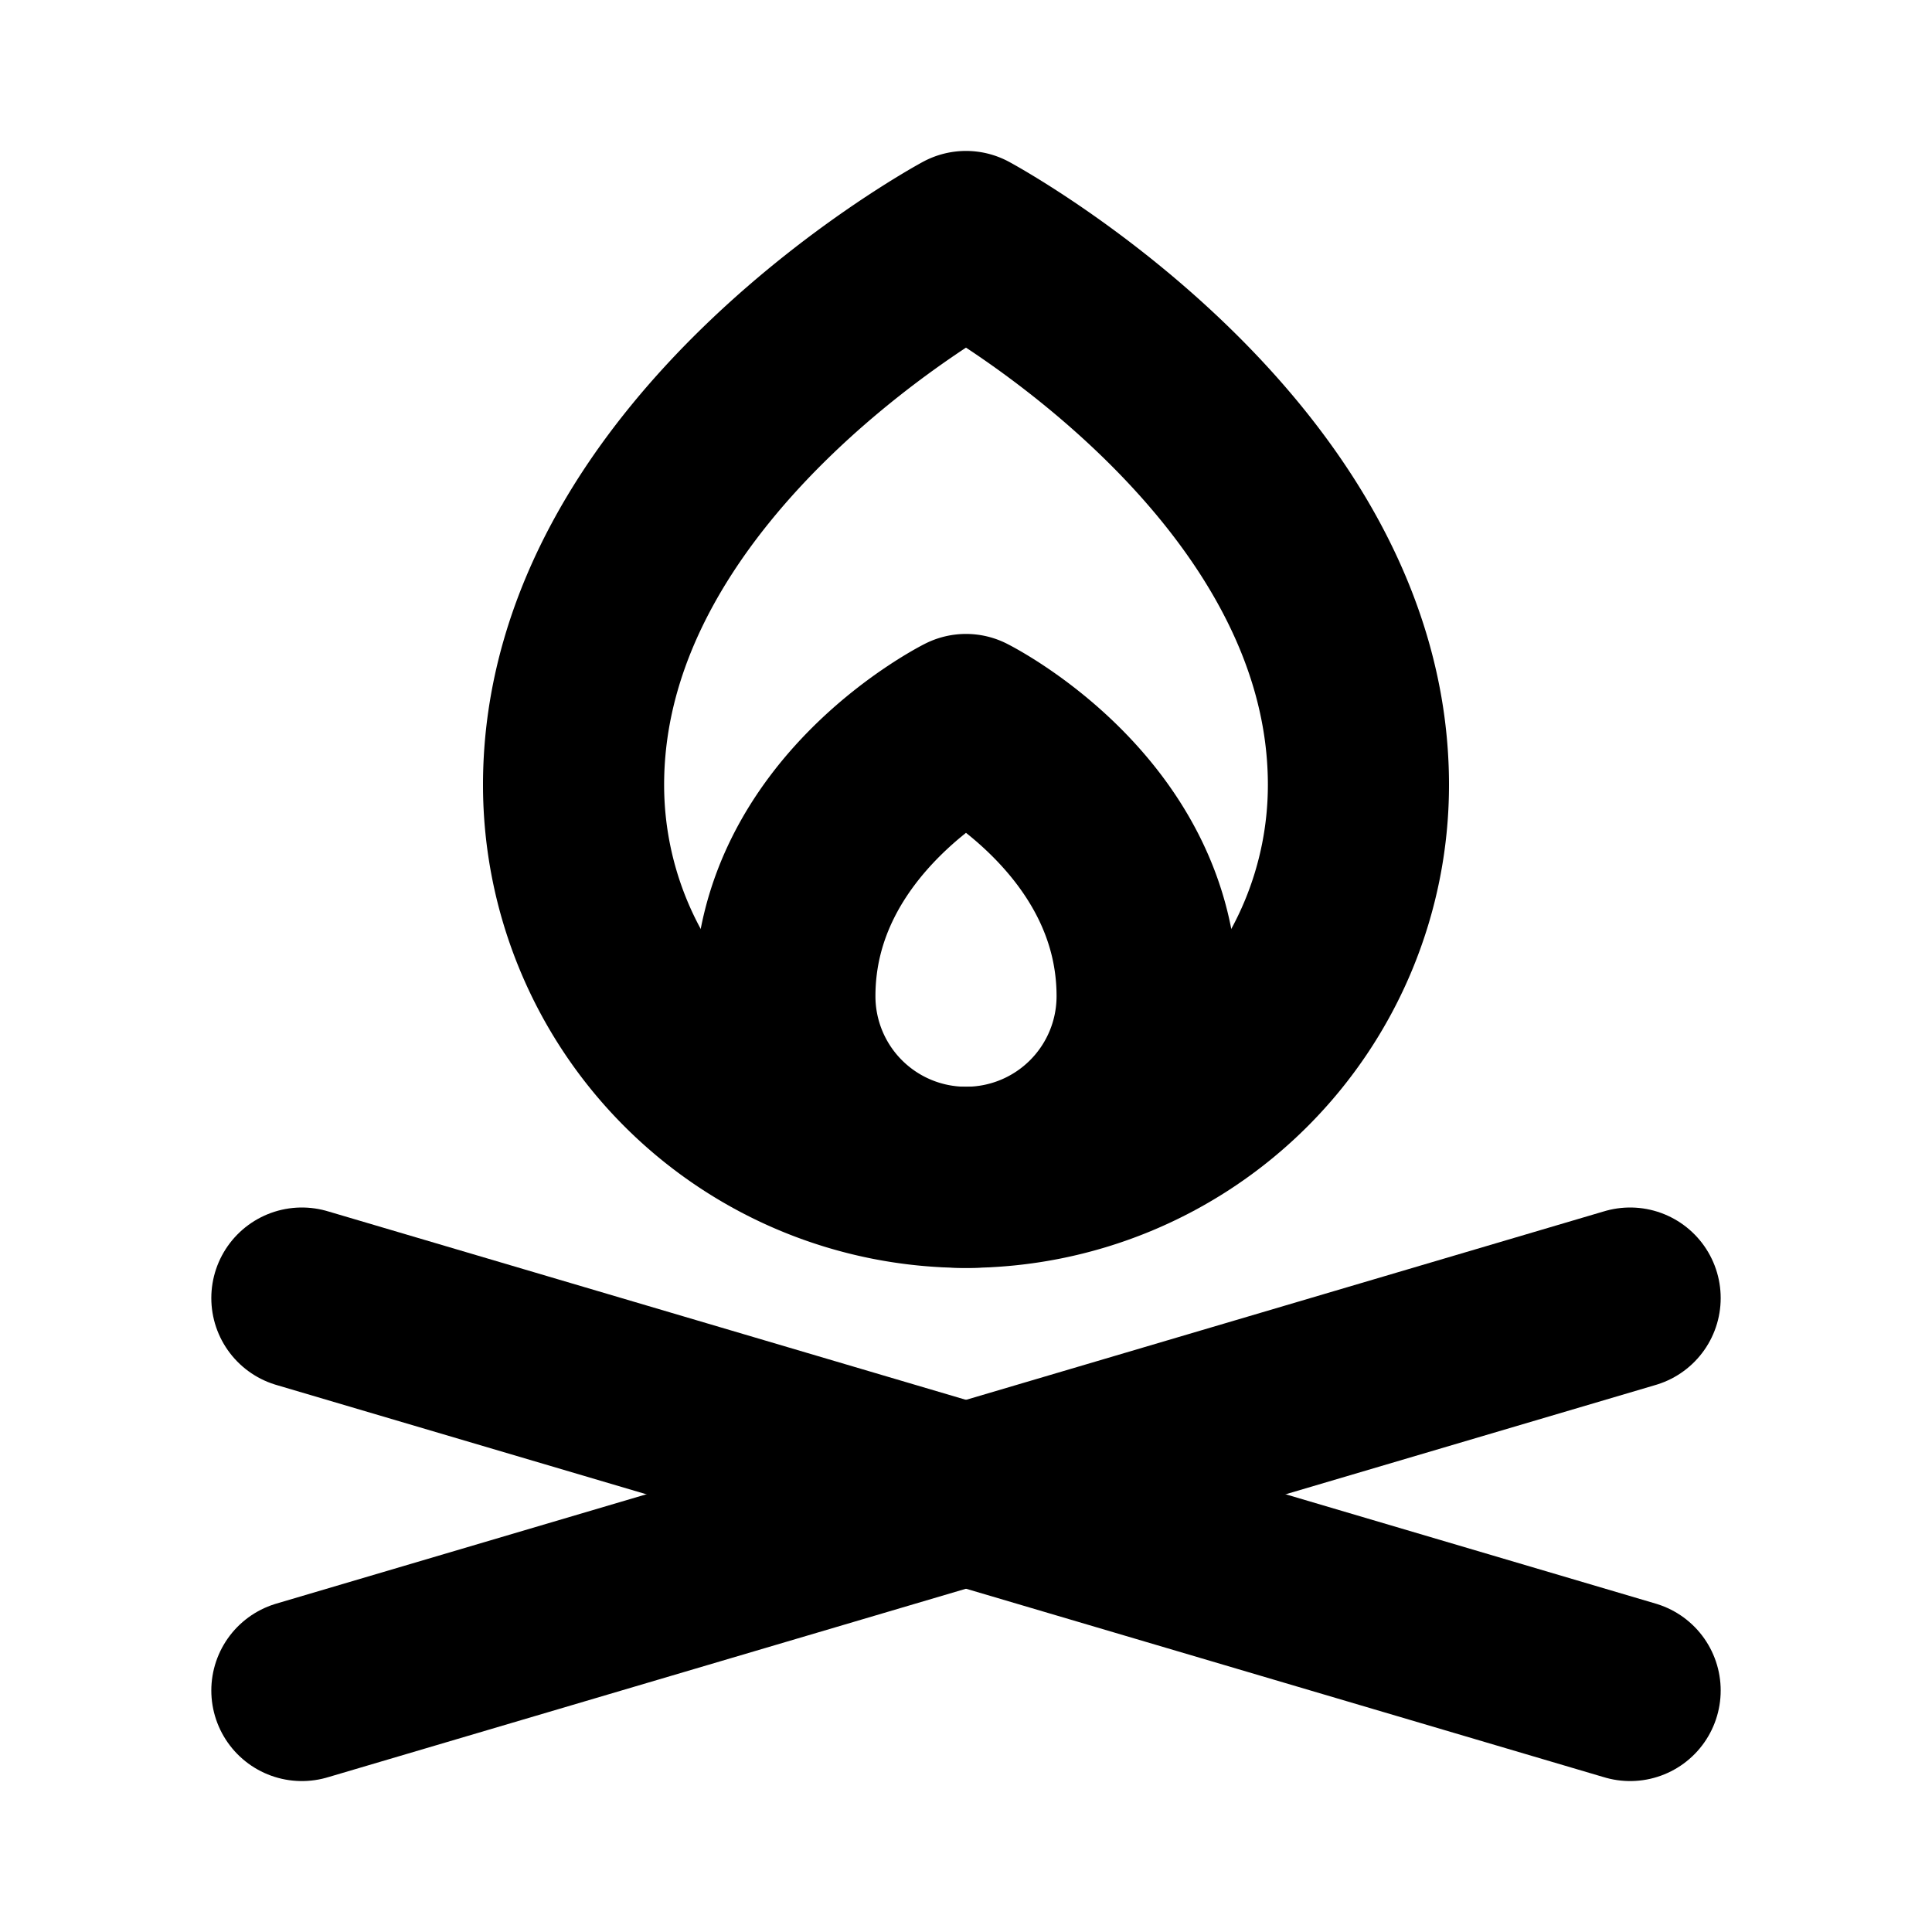 <svg xmlns="http://www.w3.org/2000/svg" viewBox="0 0 256 256"><rect width="256" height="256" fill="none"/><line x1="40" y1="172" x2="216" y2="224" fill="none" stroke="currentColor" stroke-linecap="round" stroke-linejoin="round" stroke-width="24"/><line x1="216" y1="172" x2="40" y2="224" fill="none" stroke="currentColor" stroke-linecap="round" stroke-linejoin="round" stroke-width="24"/><path d="M152,132a24,24,0,0,1-48,0c0-24,24-36,24-36S152,108,152,132Z" fill="none" stroke="currentColor" stroke-linecap="round" stroke-linejoin="round" stroke-width="24"/><path d="M180,104a52,52,0,0,1-104,0c0-44,52-72,52-72S180,60,180,104Z" fill="none" stroke="currentColor" stroke-linecap="round" stroke-linejoin="round" stroke-width="24"/></svg>